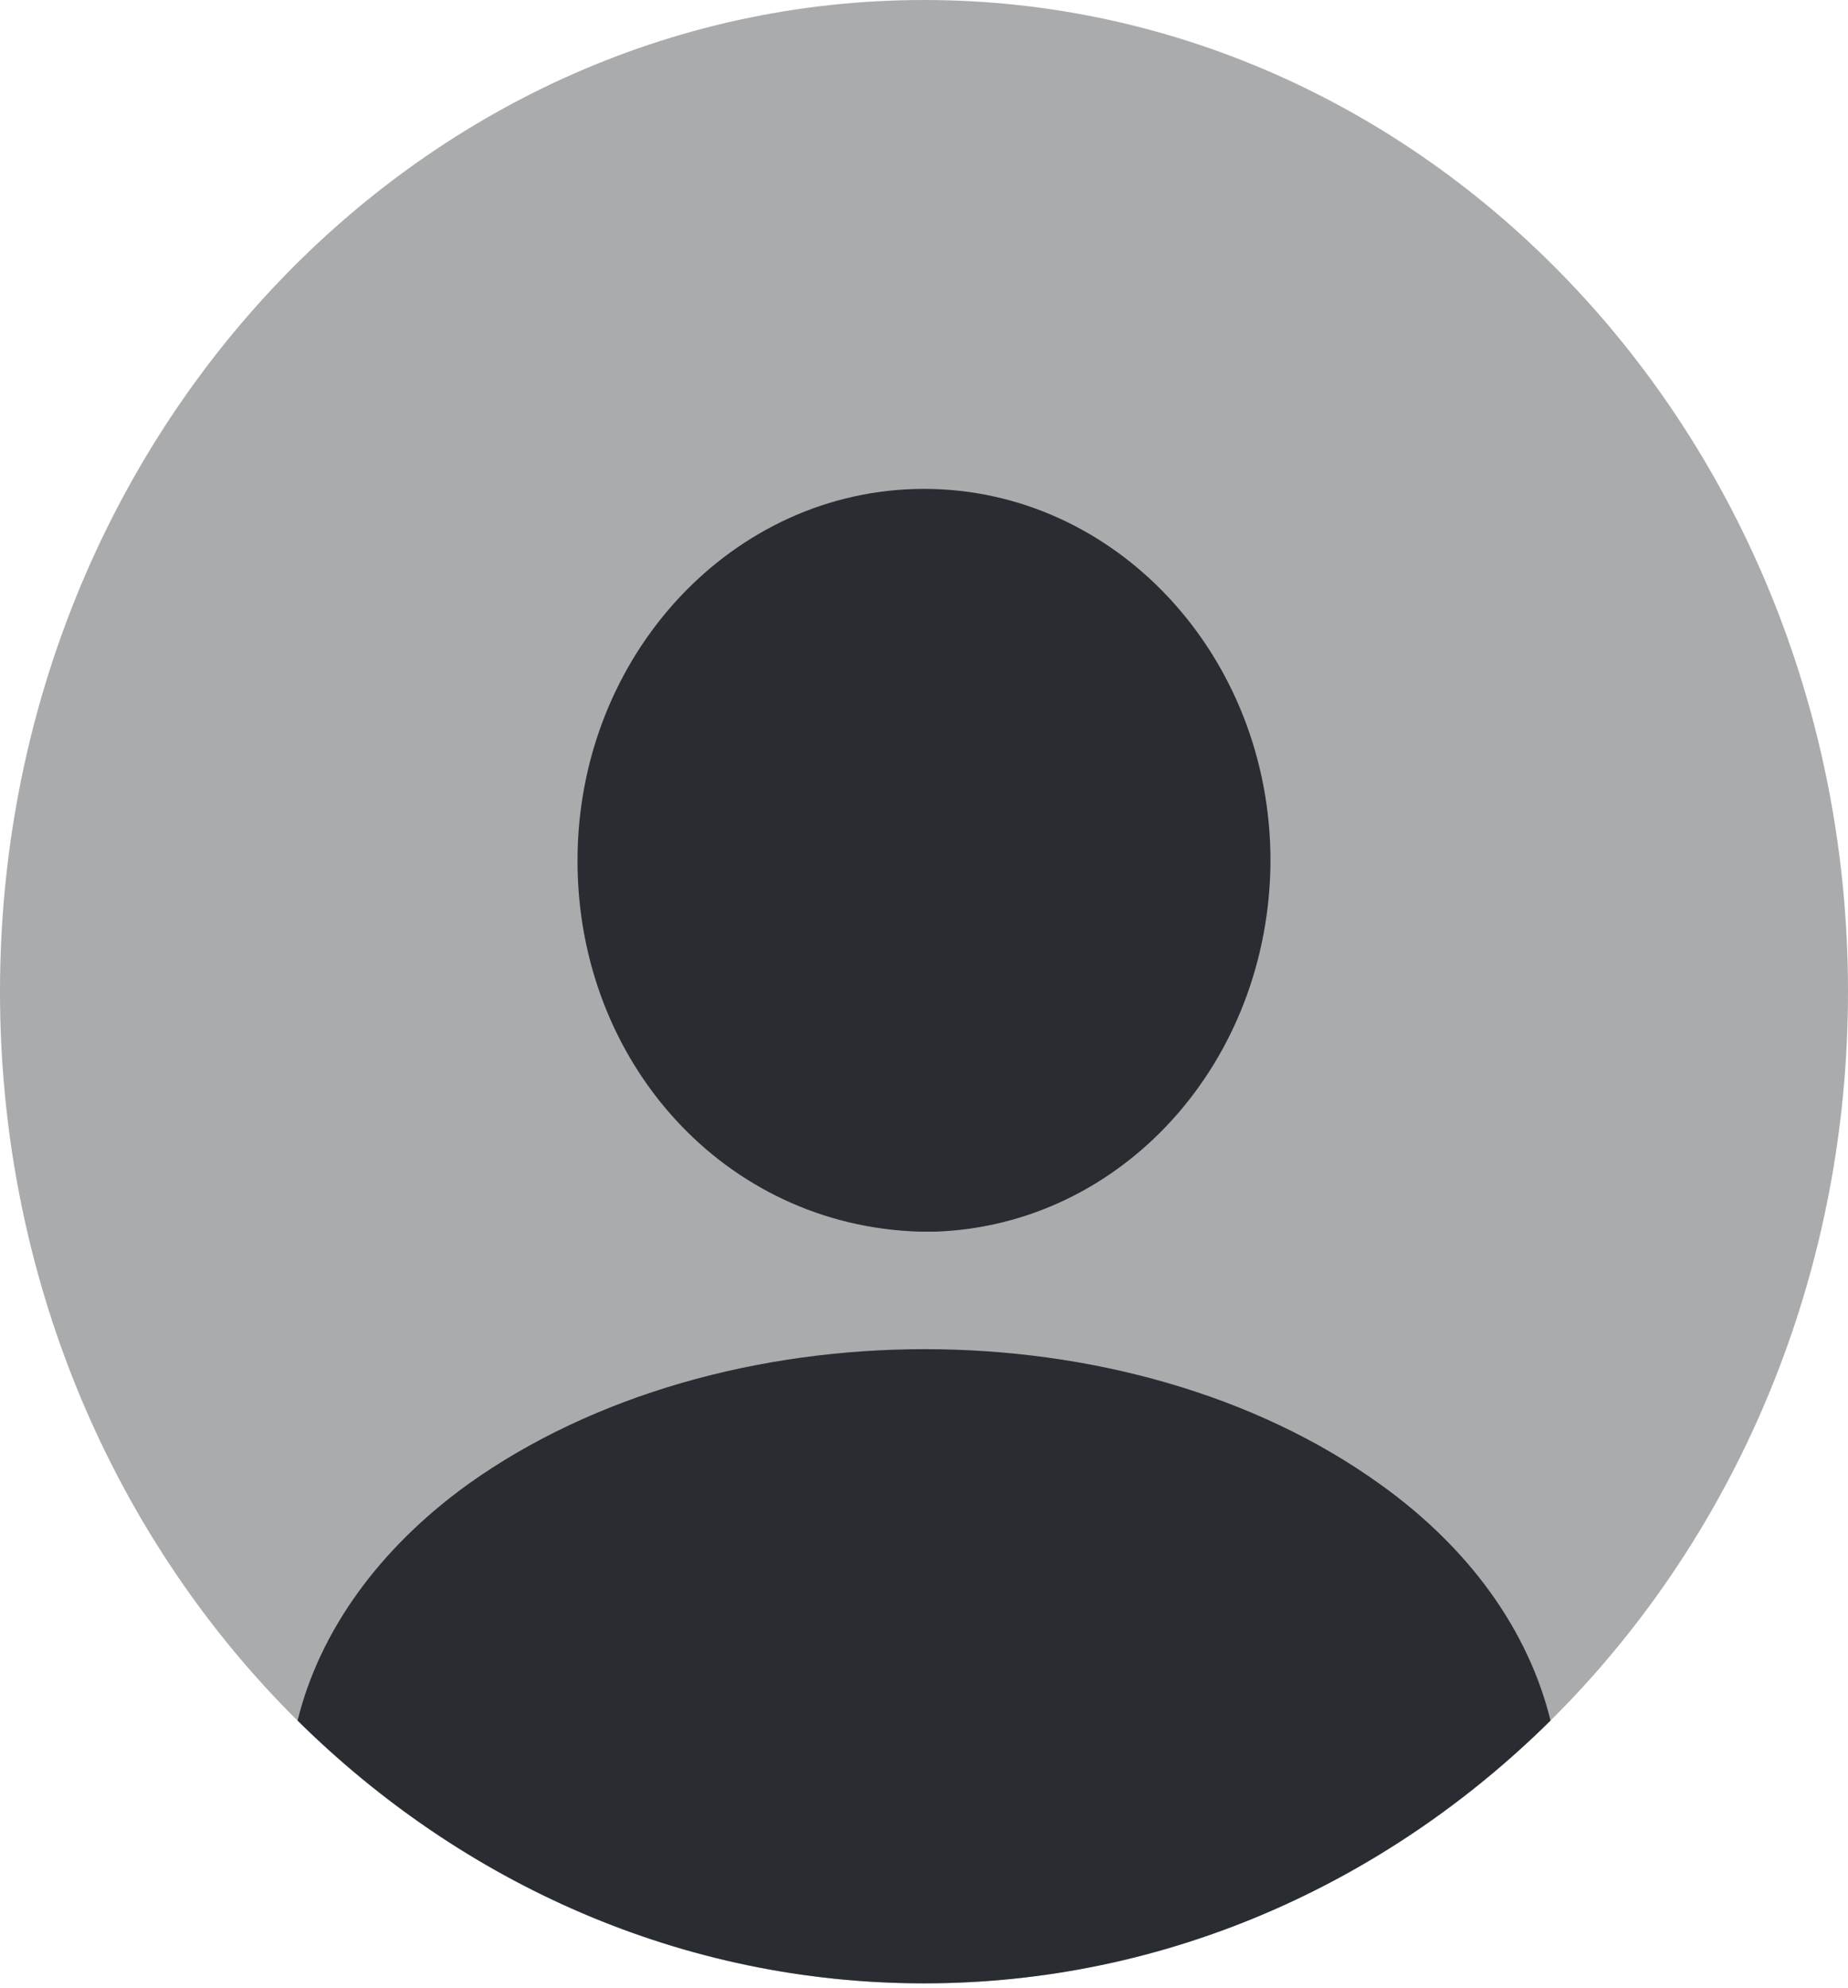 <svg width="119" height="128" viewBox="0 0 119 128" fill="none" xmlns="http://www.w3.org/2000/svg">
<path opacity="0.4" d="M59.5 127.697C92.361 127.697 119 99.112 119 63.849C119 28.586 92.361 0 59.5 0C26.639 0 0 28.586 0 63.849C0 99.112 26.639 127.697 59.5 127.697Z" fill="#292D32"/>
<path d="M59.5 31.477C47.184 31.477 37.188 42.204 37.188 55.42C37.188 68.381 46.648 78.916 59.203 79.299H59.738H60.154H60.273C72.293 78.853 81.753 68.381 81.812 55.42C81.812 42.204 71.817 31.477 59.5 31.477Z" fill="#292D32"/>
<path d="M99.845 110.777C89.254 121.249 75.093 127.697 59.504 127.697C43.915 127.697 29.754 121.249 19.163 110.777C20.591 104.967 24.459 99.668 30.111 95.581C46.355 83.961 72.773 83.961 88.897 95.581C94.609 99.668 98.417 104.967 99.845 110.777Z" fill="#292D32"/>
</svg>

